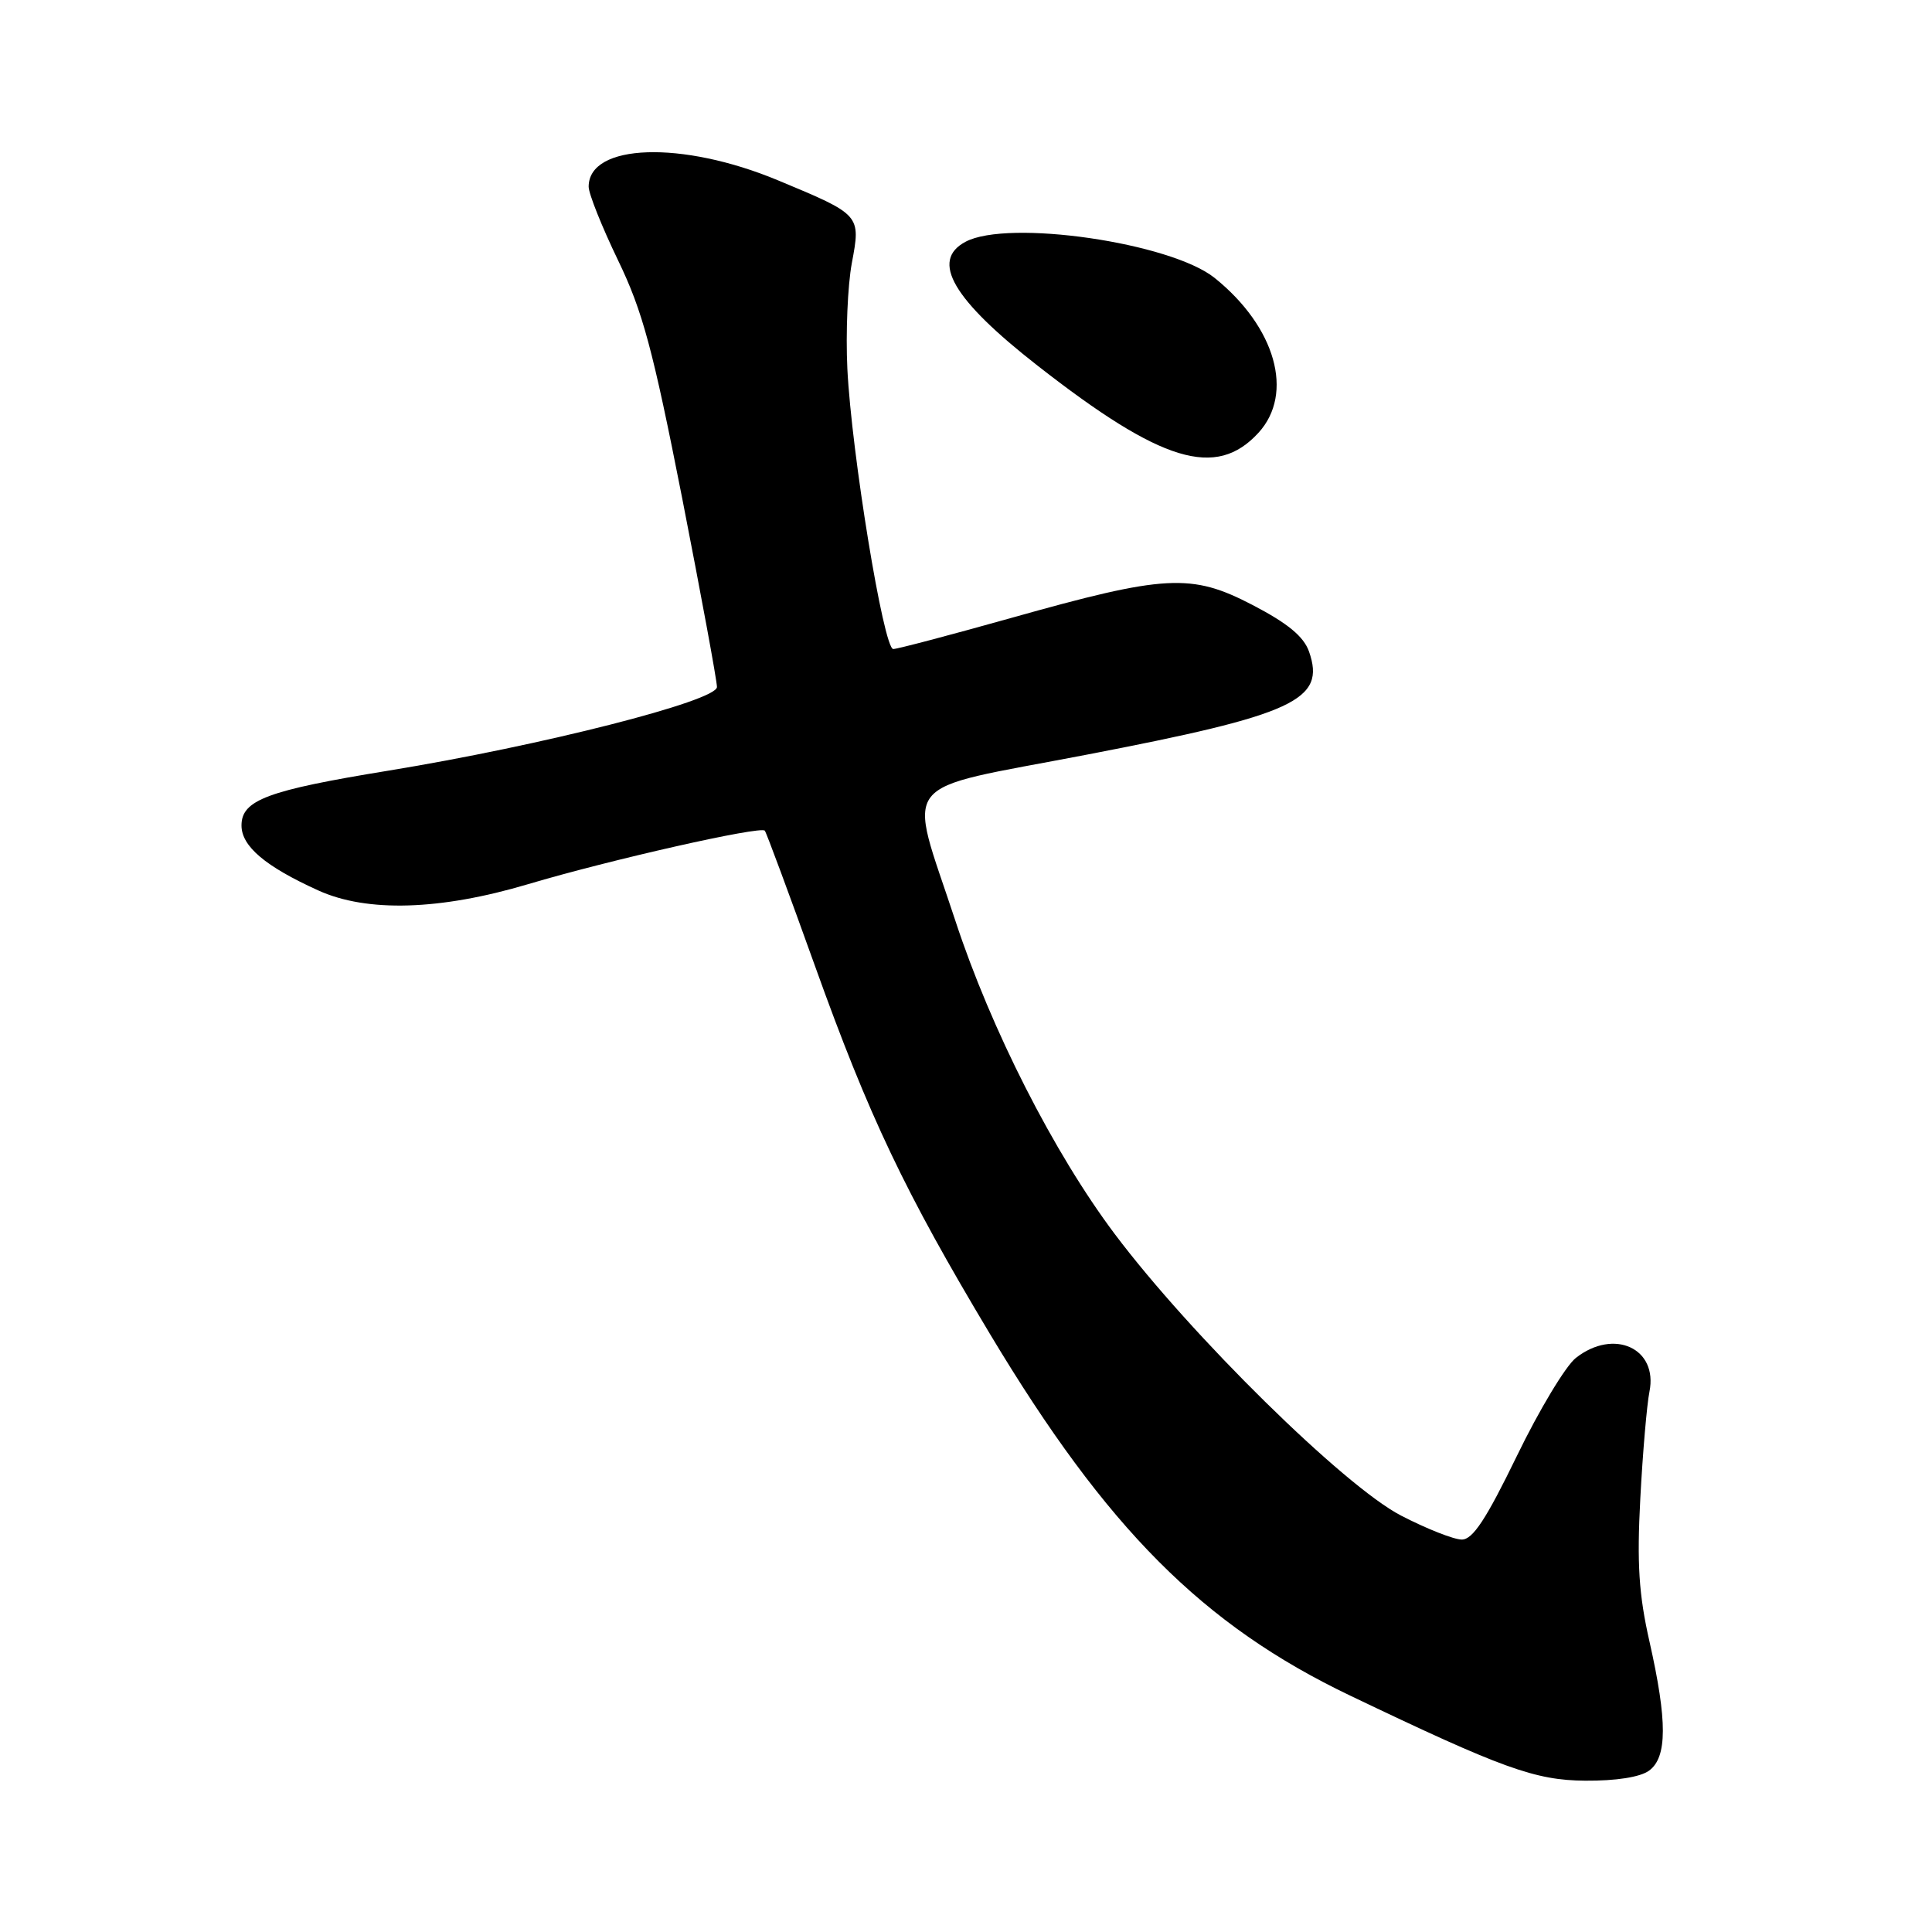 <?xml version="1.0" encoding="UTF-8" standalone="no"?>
<!DOCTYPE svg PUBLIC "-//W3C//DTD SVG 1.1//EN" "http://www.w3.org/Graphics/SVG/1.1/DTD/svg11.dtd" >
<svg xmlns="http://www.w3.org/2000/svg" xmlns:xlink="http://www.w3.org/1999/xlink" version="1.1" viewBox="0 0 256 256">
 <g >
 <path fill="currentColor"
d=" M 218.51 234.62 C 220.93 232.85 220.94 228.05 218.57 217.54 C 217.15 211.29 216.89 207.19 217.35 198.54 C 217.67 192.47 218.22 186.11 218.56 184.41 C 219.72 178.66 213.86 175.97 208.81 179.93 C 207.46 180.99 203.94 186.84 200.99 192.93 C 196.92 201.31 195.15 204.00 193.70 204.00 C 192.64 204.00 189.02 202.57 185.64 200.82 C 178.11 196.92 157.77 176.91 147.70 163.50 C 139.64 152.76 131.33 136.43 126.59 122.00 C 120.24 102.68 118.49 104.91 143.88 100.02 C 171.56 94.70 175.71 92.78 173.45 86.33 C 172.74 84.33 170.63 82.59 165.98 80.17 C 157.86 75.94 154.45 76.12 133.92 81.90 C 125.90 84.15 118.90 86.00 118.36 86.00 C 117.08 86.00 112.83 60.00 112.28 48.87 C 112.05 44.13 112.32 37.83 112.87 34.87 C 114.07 28.46 114.08 28.47 103.10 23.90 C 90.36 18.59 78.00 19.01 78.00 24.74 C 78.00 25.67 79.75 30.04 81.88 34.46 C 85.15 41.22 86.50 46.24 90.39 66.00 C 92.92 78.93 95.00 90.19 95.00 91.03 C 95.00 92.88 71.76 98.80 51.50 102.11 C 35.42 104.73 32.00 106.01 32.00 109.38 C 32.00 112.14 35.16 114.81 42.18 117.99 C 48.63 120.92 58.31 120.63 70.00 117.15 C 80.85 113.92 100.78 109.42 101.34 110.07 C 101.54 110.30 104.54 118.38 107.99 128.00 C 115.15 147.97 119.91 157.96 131.20 176.80 C 146.66 202.57 159.38 215.34 178.91 224.68 C 199.09 234.34 203.40 235.90 210.06 235.95 C 214.13 235.98 217.33 235.48 218.51 234.62 Z  M 166.75 57.35 C 171.52 52.14 169.03 43.33 160.95 36.83 C 155.13 32.15 133.57 29.02 127.93 32.04 C 123.25 34.54 126.24 39.68 137.52 48.48 C 153.93 61.30 161.13 63.48 166.75 57.35 Z "/>
</g>
</svg>